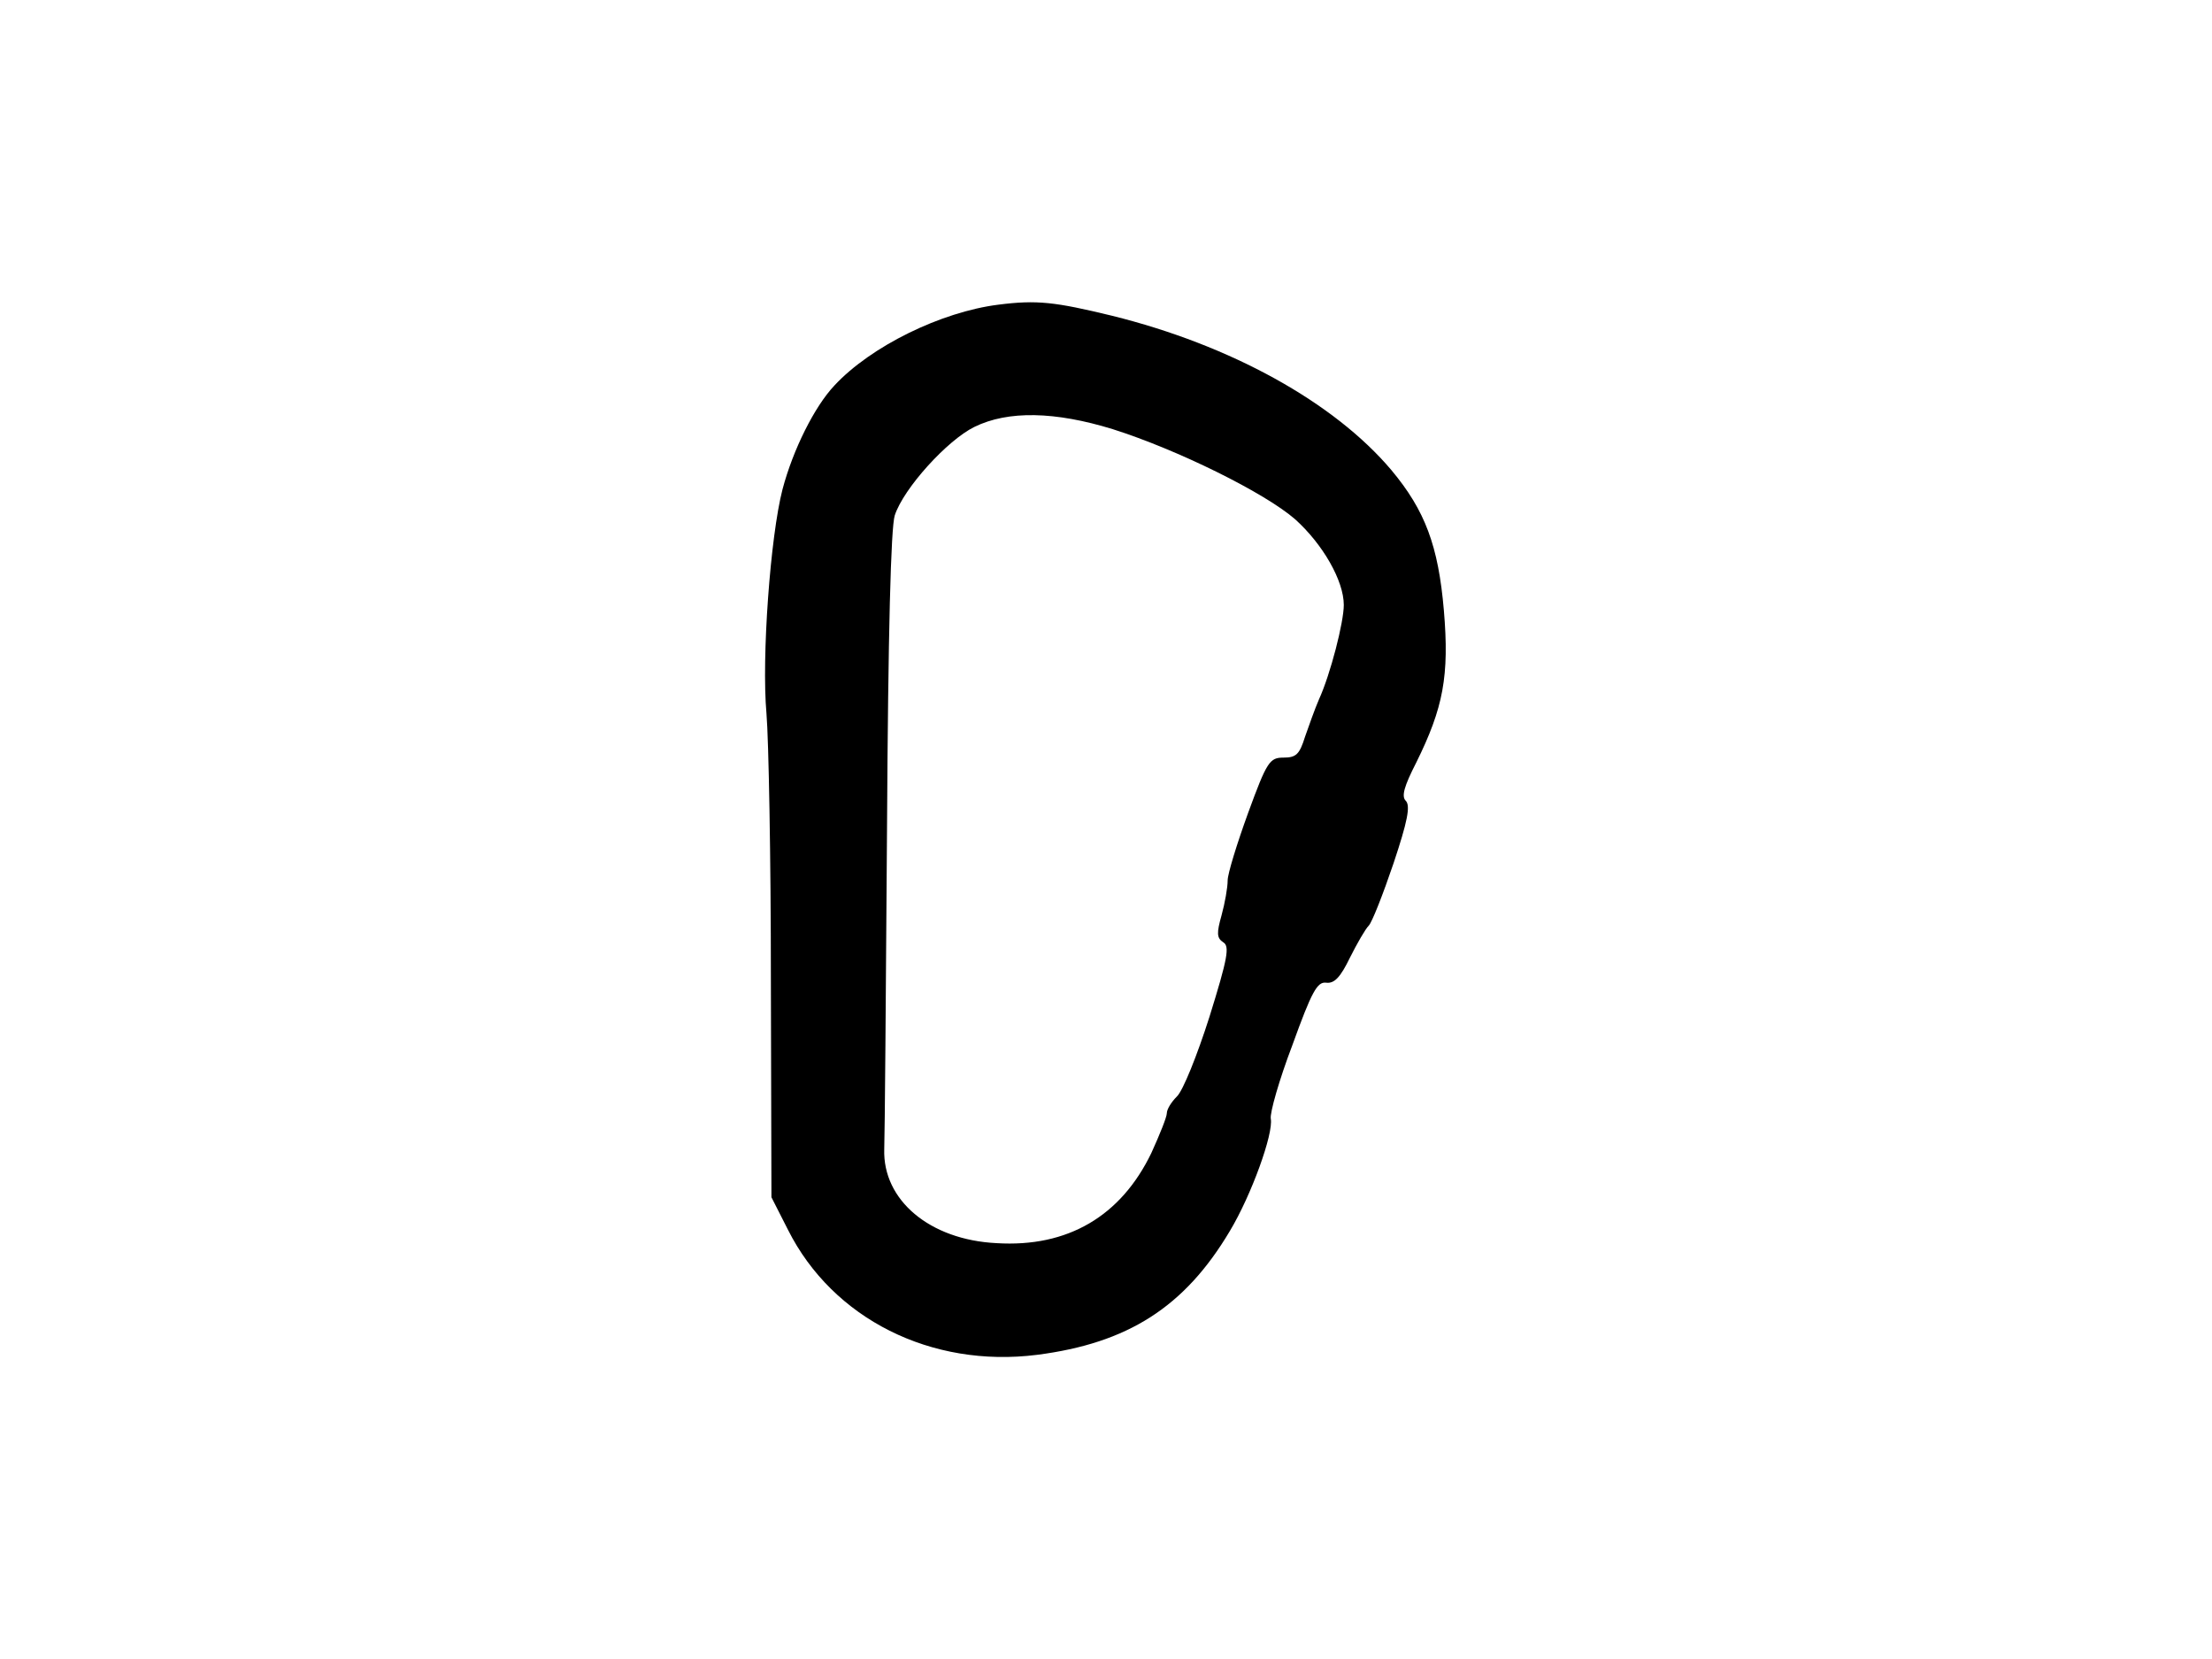 <?xml version="1.0" standalone="no"?>
<!DOCTYPE svg PUBLIC "-//W3C//DTD SVG 20010904//EN"
 "http://www.w3.org/TR/2001/REC-SVG-20010904/DTD/svg10.dtd">
<svg version="1.0" xmlns="http://www.w3.org/2000/svg"
 width="400pt" height="300pt" viewBox="0 0 400 300"
 preserveAspectRatio="xMidYMid meet">
<g transform="translate(0,300) scale(0.1,-0.1)"
fill="#000000" stroke="none">
<path d="M1805 2449 c-103 -13 -230 -75 -296 -146 -36 -38 -75 -116 -94 -188
-22 -85 -38 -304 -29 -405 4 -47 8 -263 8 -480 l1 -395 30 -59 c81 -161 259
-250 450 -226 164 21 267 86 349 224 39 65 79 176 74 203 -2 10 15 70 39 133
35 97 45 115 61 113 15 -2 26 10 43 45 13 26 28 52 34 58 6 6 26 57 45 113 25
75 31 104 22 113 -8 8 -3 26 19 69 49 99 60 157 50 275 -10 117 -34 181 -95
254 -104 123 -291 226 -505 279 -103 25 -136 29 -206 20z m207 -225 c117 -37
275 -115 330 -163 50 -45 88 -111 88 -155 0 -31 -24 -125 -45 -171 -7 -16 -18
-47 -25 -67 -10 -32 -16 -38 -39 -38 -25 0 -30 -7 -64 -100 -20 -55 -37 -110
-37 -122 0 -13 -5 -41 -11 -63 -9 -32 -9 -41 3 -49 12 -7 8 -29 -25 -135 -22
-69 -48 -134 -59 -144 -10 -10 -18 -23 -18 -30 0 -7 -13 -39 -28 -72 -55 -114
-151 -171 -280 -163 -121 6 -206 78 -203 170 1 23 3 284 5 578 2 359 7 546 14
568 16 49 95 136 144 160 61 30 146 28 250 -4z"/>
</g>
</svg>

